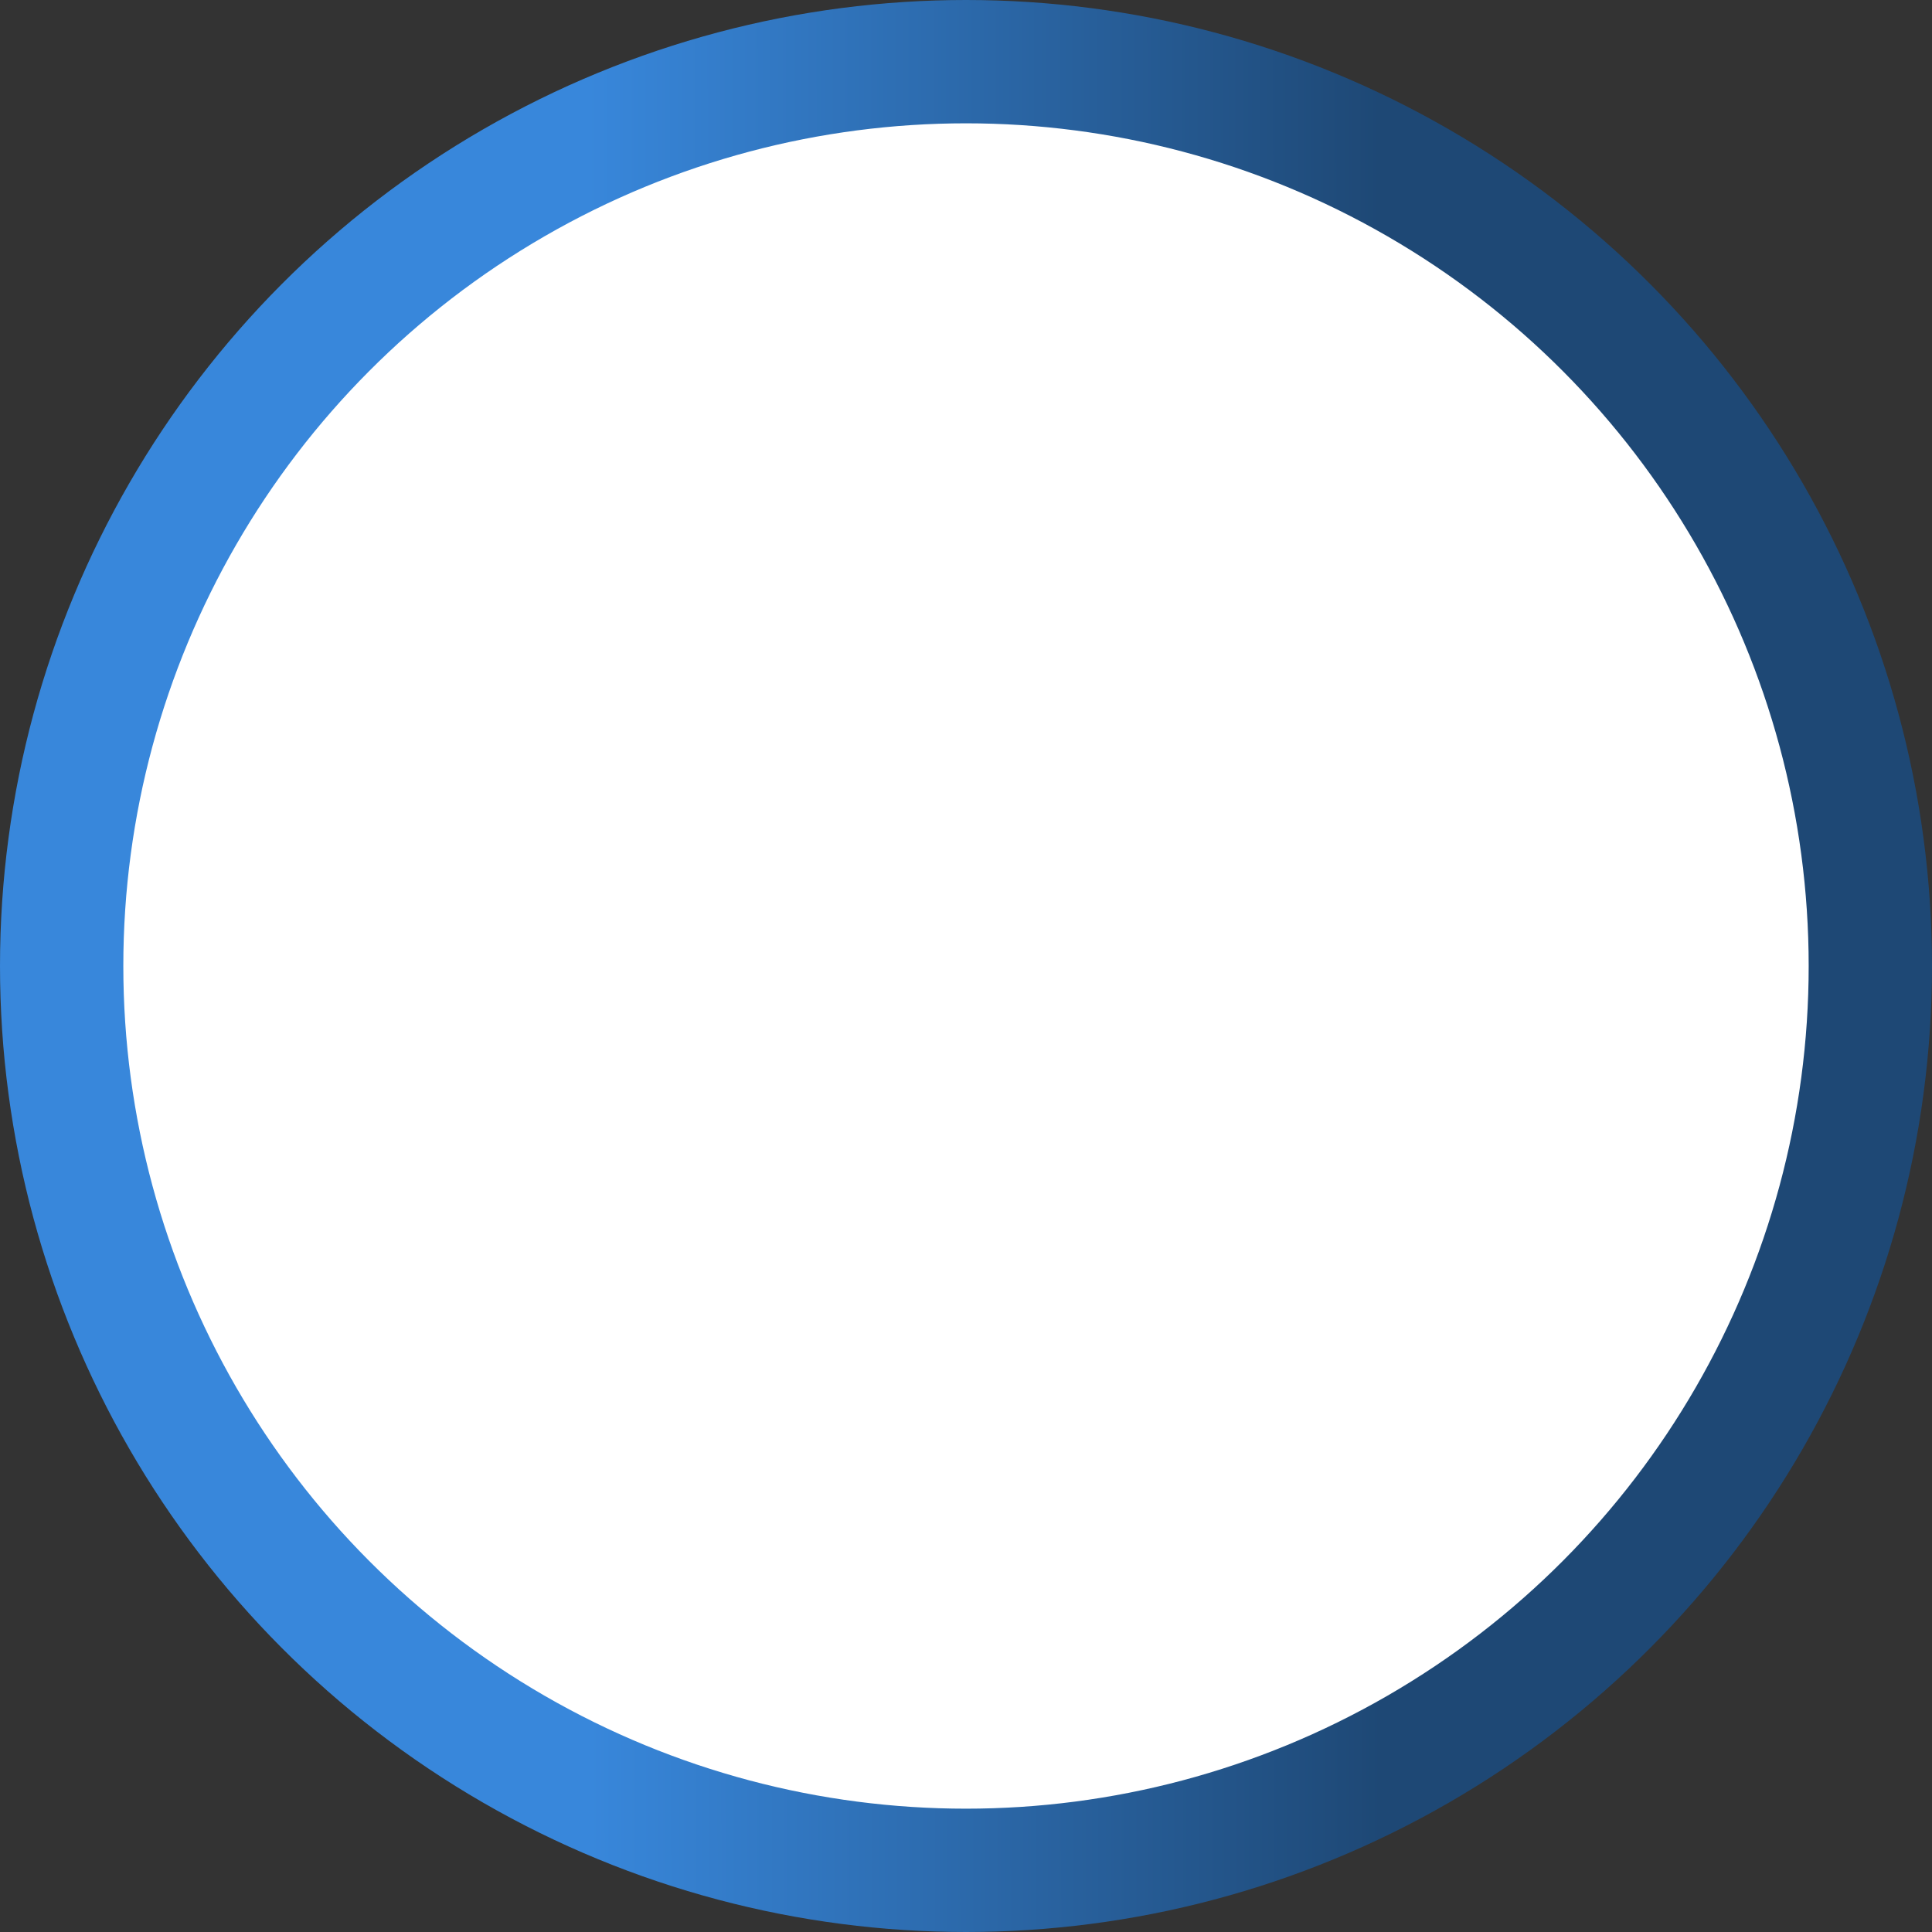 <svg width="47" height="47" viewBox="0 0 47 47" fill="none" xmlns="http://www.w3.org/2000/svg">
<rect x="0" y="0" width="47" height="47" fill="#333333" stroke="none"/>
<circle cx="23.5" cy="23.5" r="22" transform="matrix(1 0 0 -1 0 47)" fill="white" stroke="url(#paint0_linear_75_442)" stroke-width="3"/>
<defs>
<linearGradient id="paint0_linear_75_442" x1="14.338" y1="6.48" x2="33.593" y2="6.495" gradientUnits="userSpaceOnUse">
<stop stop-color="#3887DB"/>
<stop offset="1" stop-color="#1E4875"/>
</linearGradient>
</defs>
</svg>
